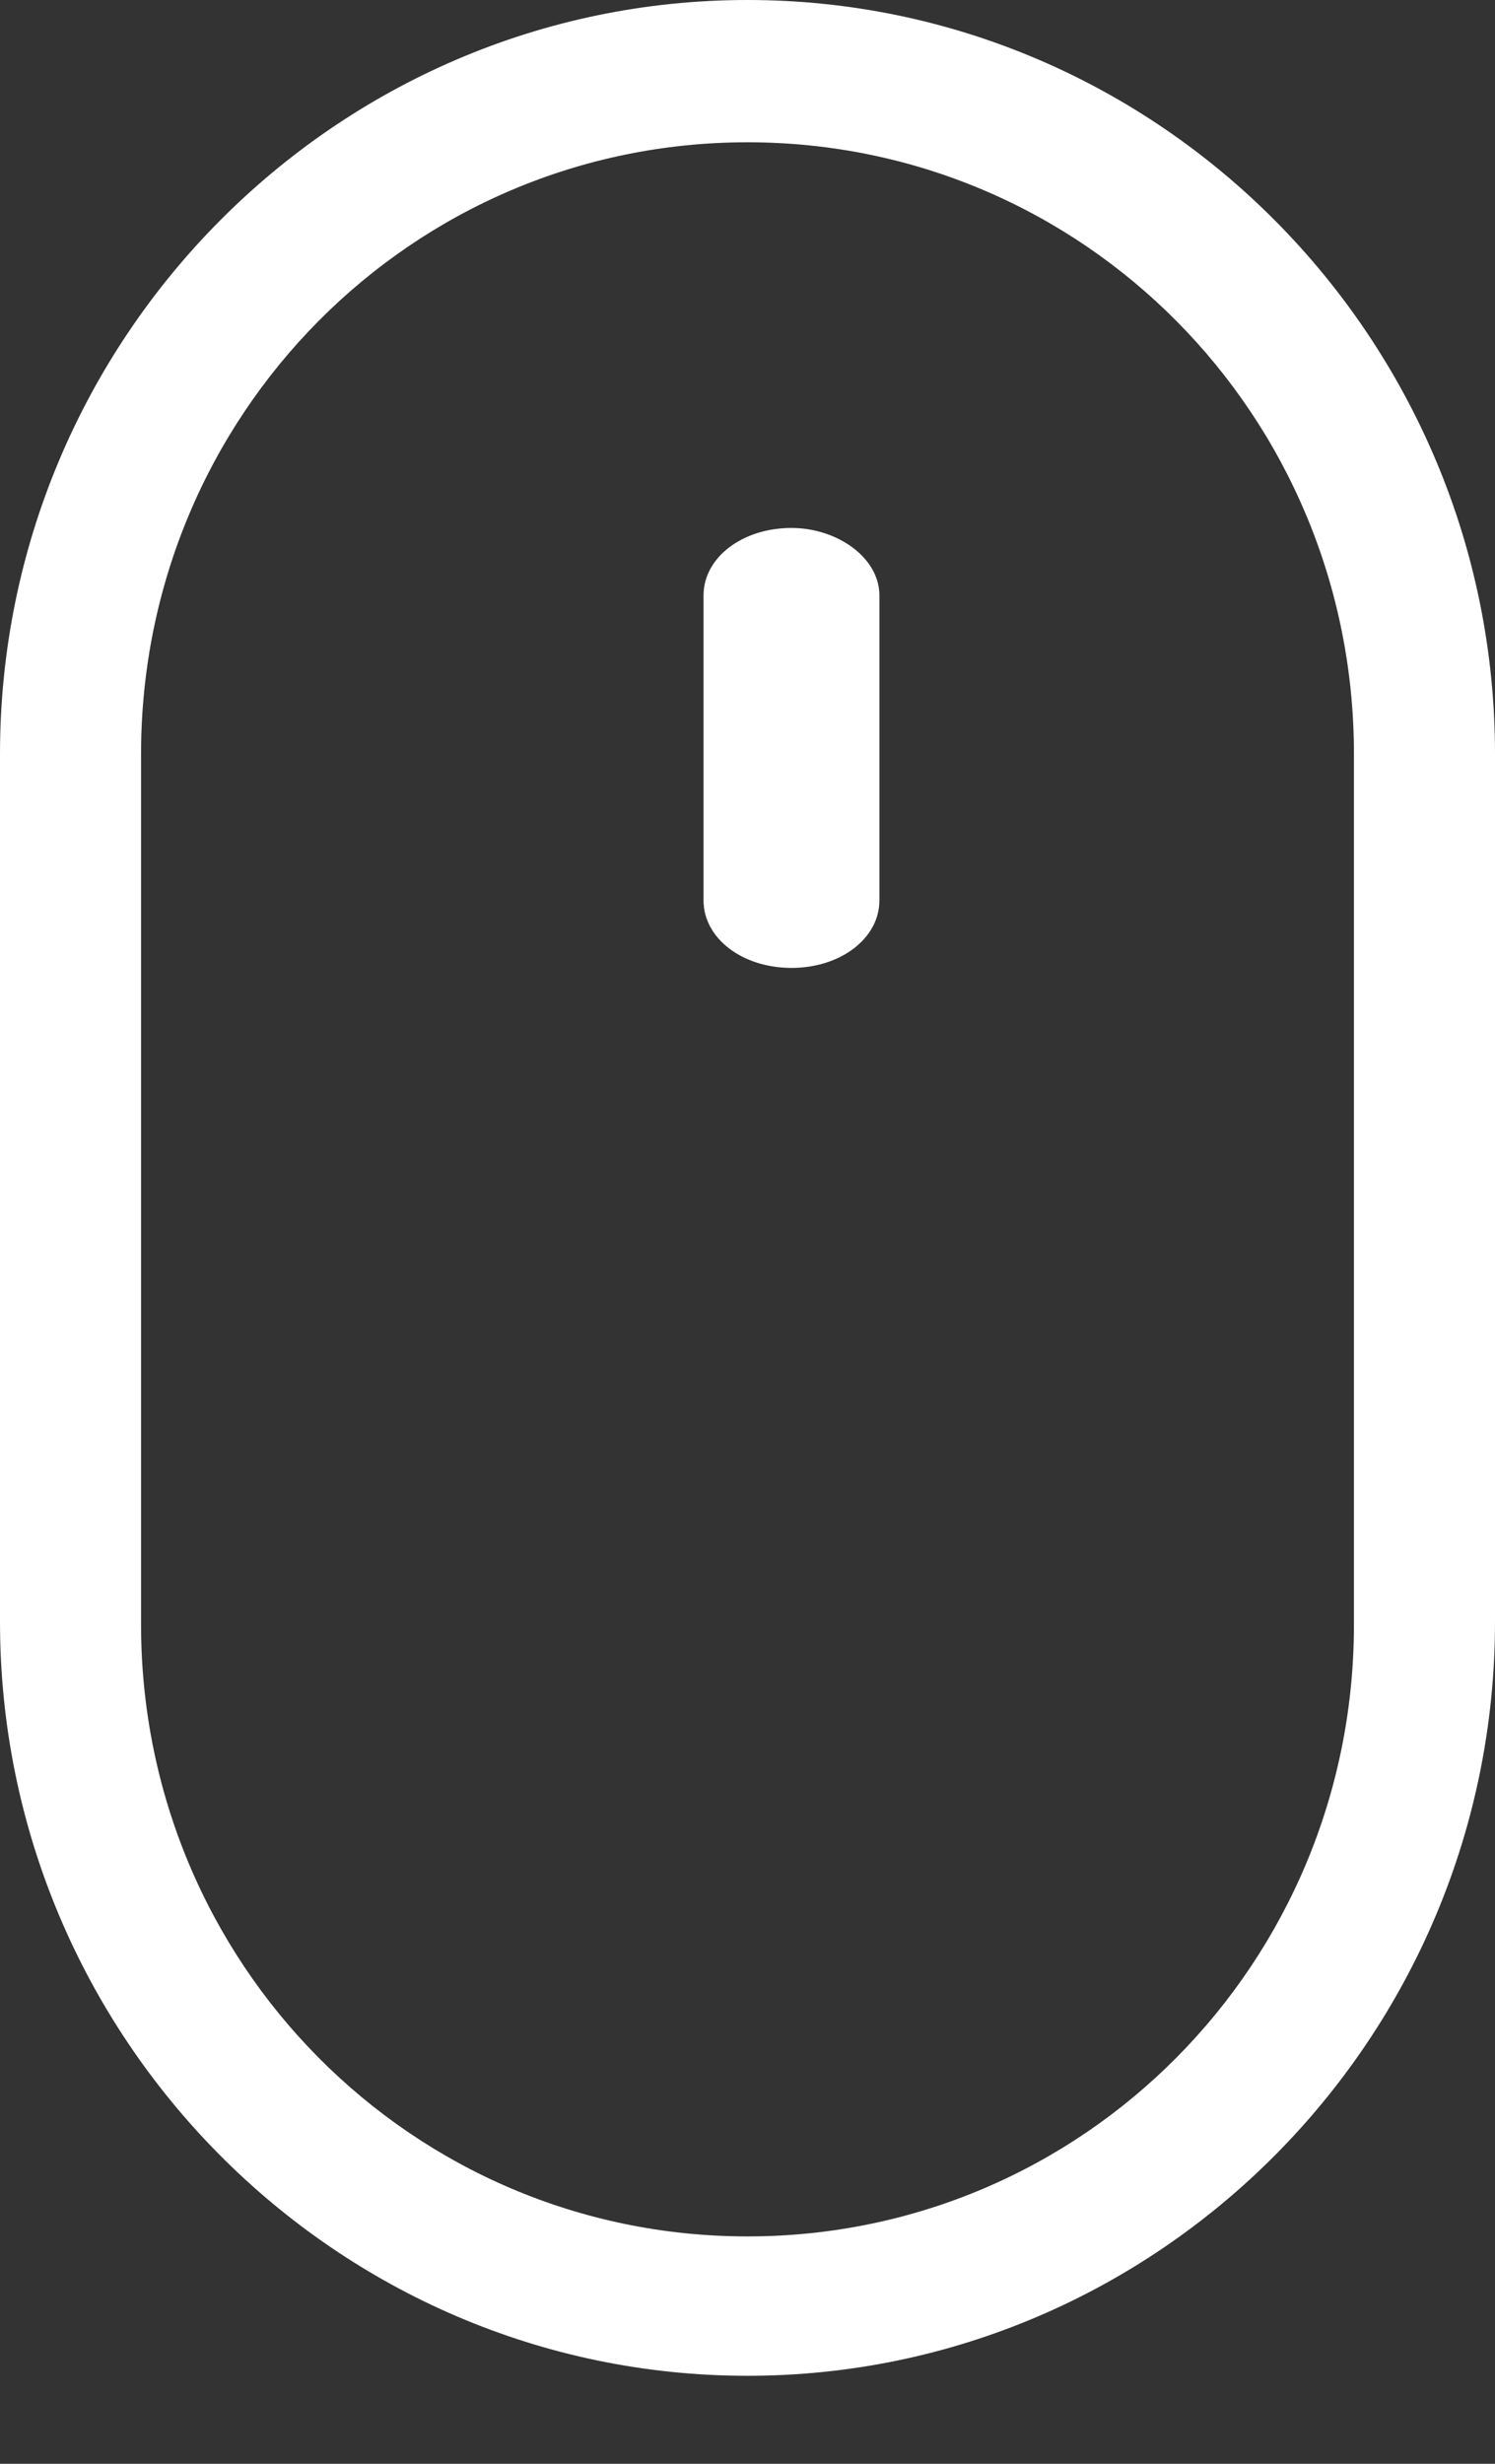 
<svg width="17px" height="28px" viewBox="0 0 17 28" version="1.1" xmlns="http://www.w3.org/2000/svg" xmlns:xlink="http://www.w3.org/1999/xlink">
    <rect x="0" y="0" width="17" height="28" fill="#333333" stroke="none"/>
    <!-- Generator: Sketch 39.1 (31720) - http://www.bohemiancoding.com/sketch -->
    <desc>Created with Sketch.</desc>
    <defs></defs>
    <g id="Group-13" stroke="none" stroke-width="1" fill="none" fill-rule="evenodd">
        <path d="M15.396,18.463 C15.396,22.311 12.317,25.416 8.5,25.416 C4.683,25.416 1.604,22.311 1.604,18.463 L1.604,8.569 C1.604,4.721 4.683,1.617 8.5,1.617 C12.317,1.617 15.396,4.721 15.396,8.569 L15.396,18.463 Z M8.5,0 C3.817,0 0,3.848 0,8.569 L0,18.431 C0,23.152 3.817,27 8.5,27 C13.183,27 17,23.152 17,18.431 L17,8.569 C17,3.848 13.183,0 8.5,0 L8.5,0 Z" id="Fill-1" fill="#FFFFFF"></path>
        <path d="M9,6 C8.44,6 8,6.337 8,6.767 L8,10.233 C8,10.663 8.44,11 9,11 C9.56,11 10,10.663 10,10.233 L10,6.767 C10,6.337 9.52,6 9,6" id="Fill-3" fill="#FFFFFF"></path>
    </g>
</svg>